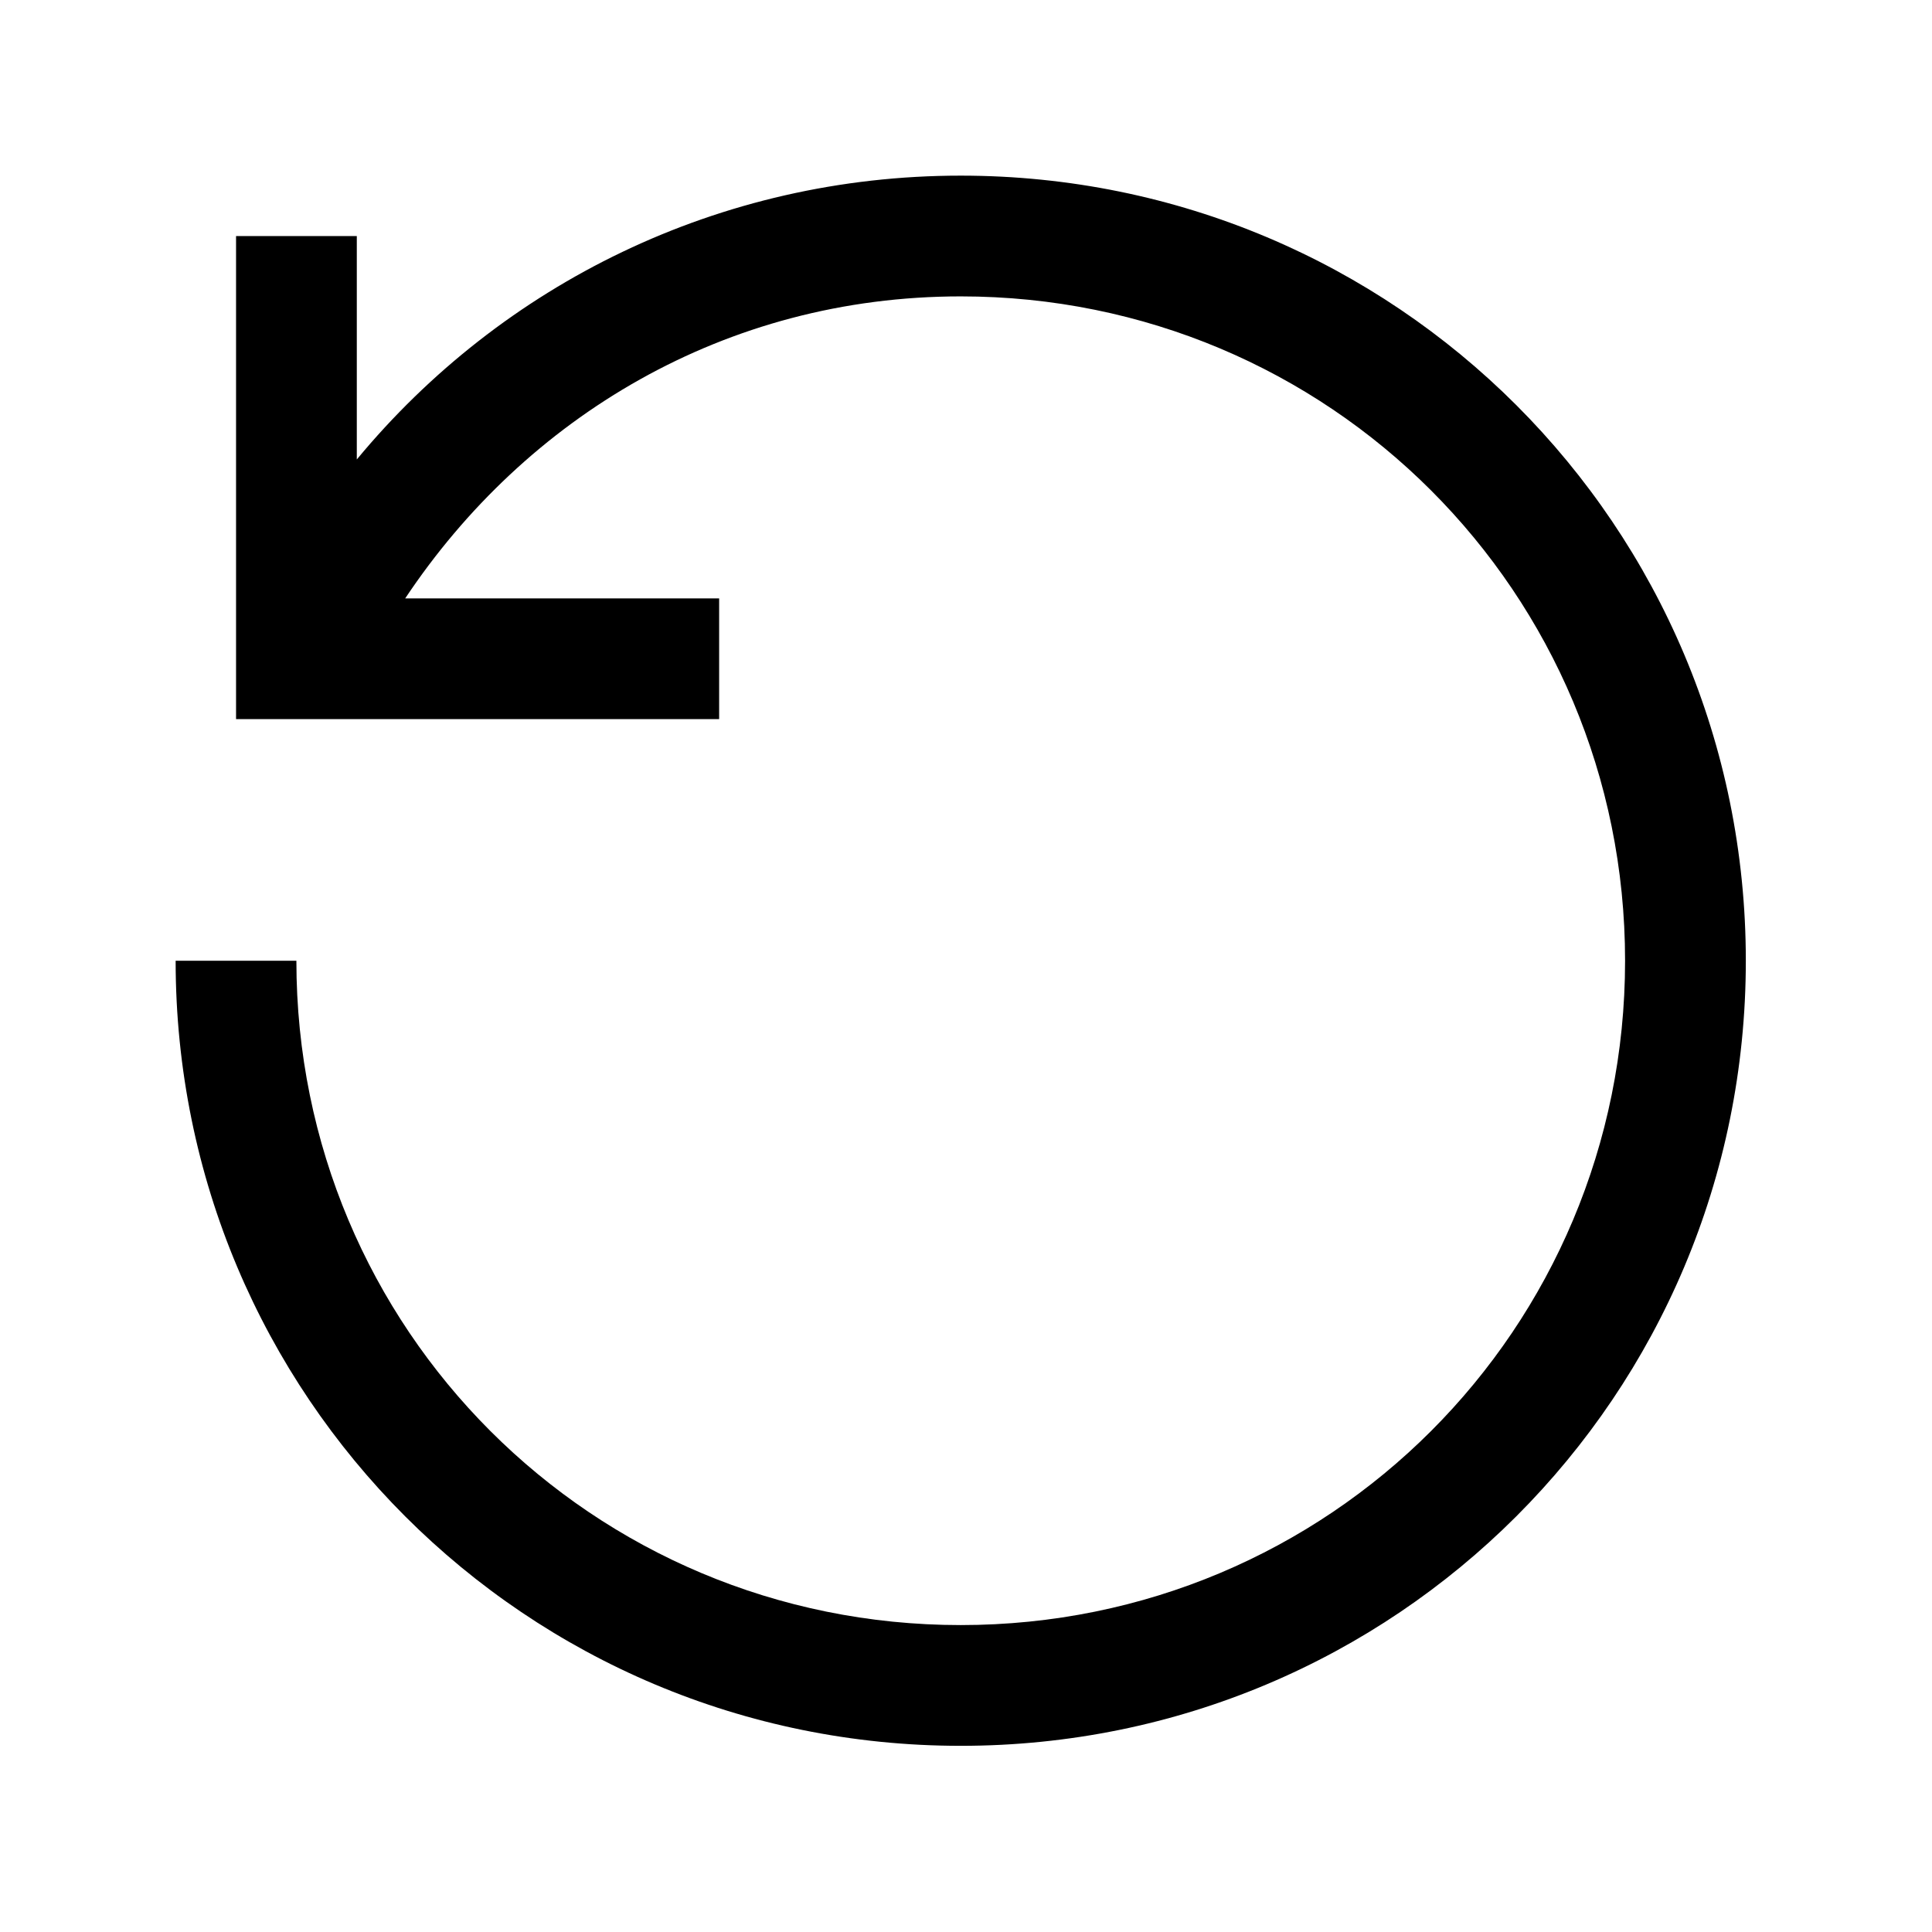 <svg xmlns="http://www.w3.org/2000/svg" width="22" height="22" viewBox="0 0 22 22">
  <path d="M10.94,2 C8.189,2 5.714,3.237 4.063,5.232 L4.063,2.688 L2.688,2.688 L2.688,8.189 L8.189,8.189 L8.189,6.814 L4.614,6.814 C5.989,4.751 8.258,3.375 10.94,3.375 C15.135,3.375 18.505,6.745 18.505,10.94 C18.505,15.135 15.135,18.505 10.94,18.505 C6.745,18.505 3.375,15.135 3.375,10.94 L2,10.94 C2,15.891 5.989,19.88 10.94,19.88 C15.891,19.88 19.88,15.891 19.88,10.94 C19.88,5.989 15.891,2 10.94,2 Z"/>
</svg>
